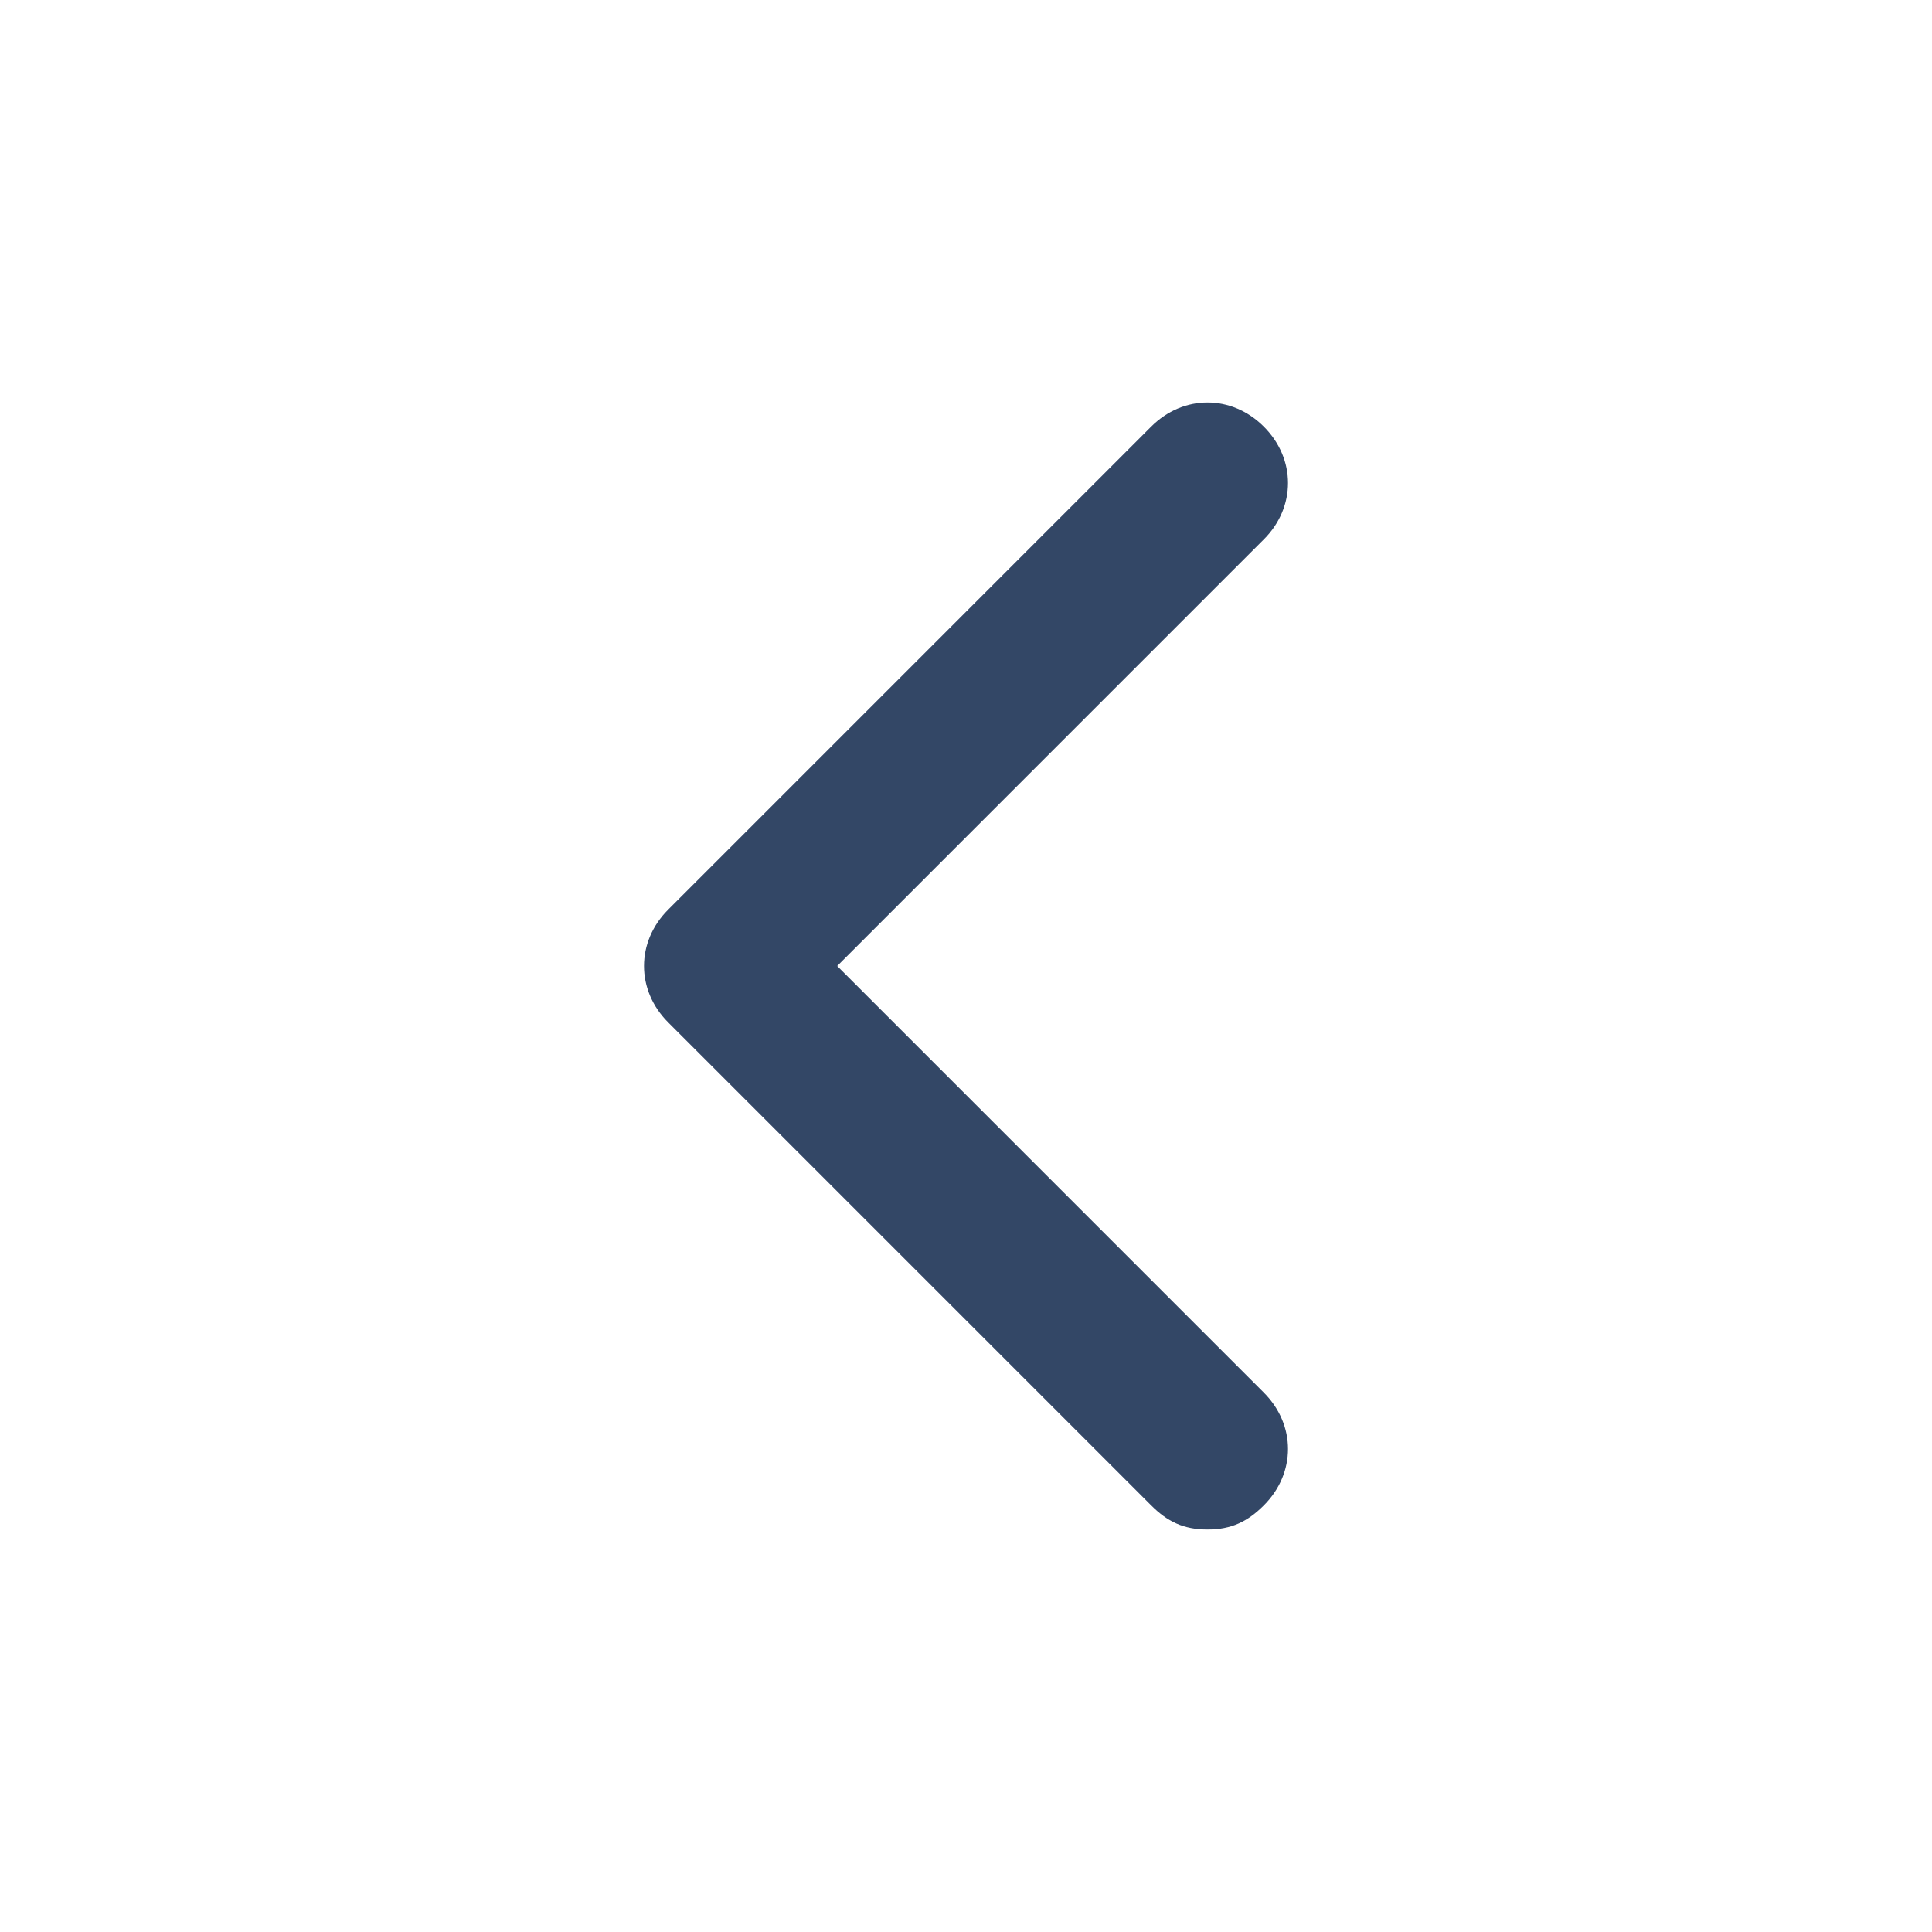 <svg xmlns="http://www.w3.org/2000/svg" viewBox="0 0 24 24" fill="#334766"><path d="M15 19c-.3 0-.5-.1-.7-.3l-6-6c-.4-.4-.4-1 0-1.4l6-6c.4-.4 1-.4 1.4 0s.4 1 0 1.4L10.4 12l5.3 5.3c.4.4.4 1 0 1.4-.2.2-.4.3-.7.3z"/></svg>